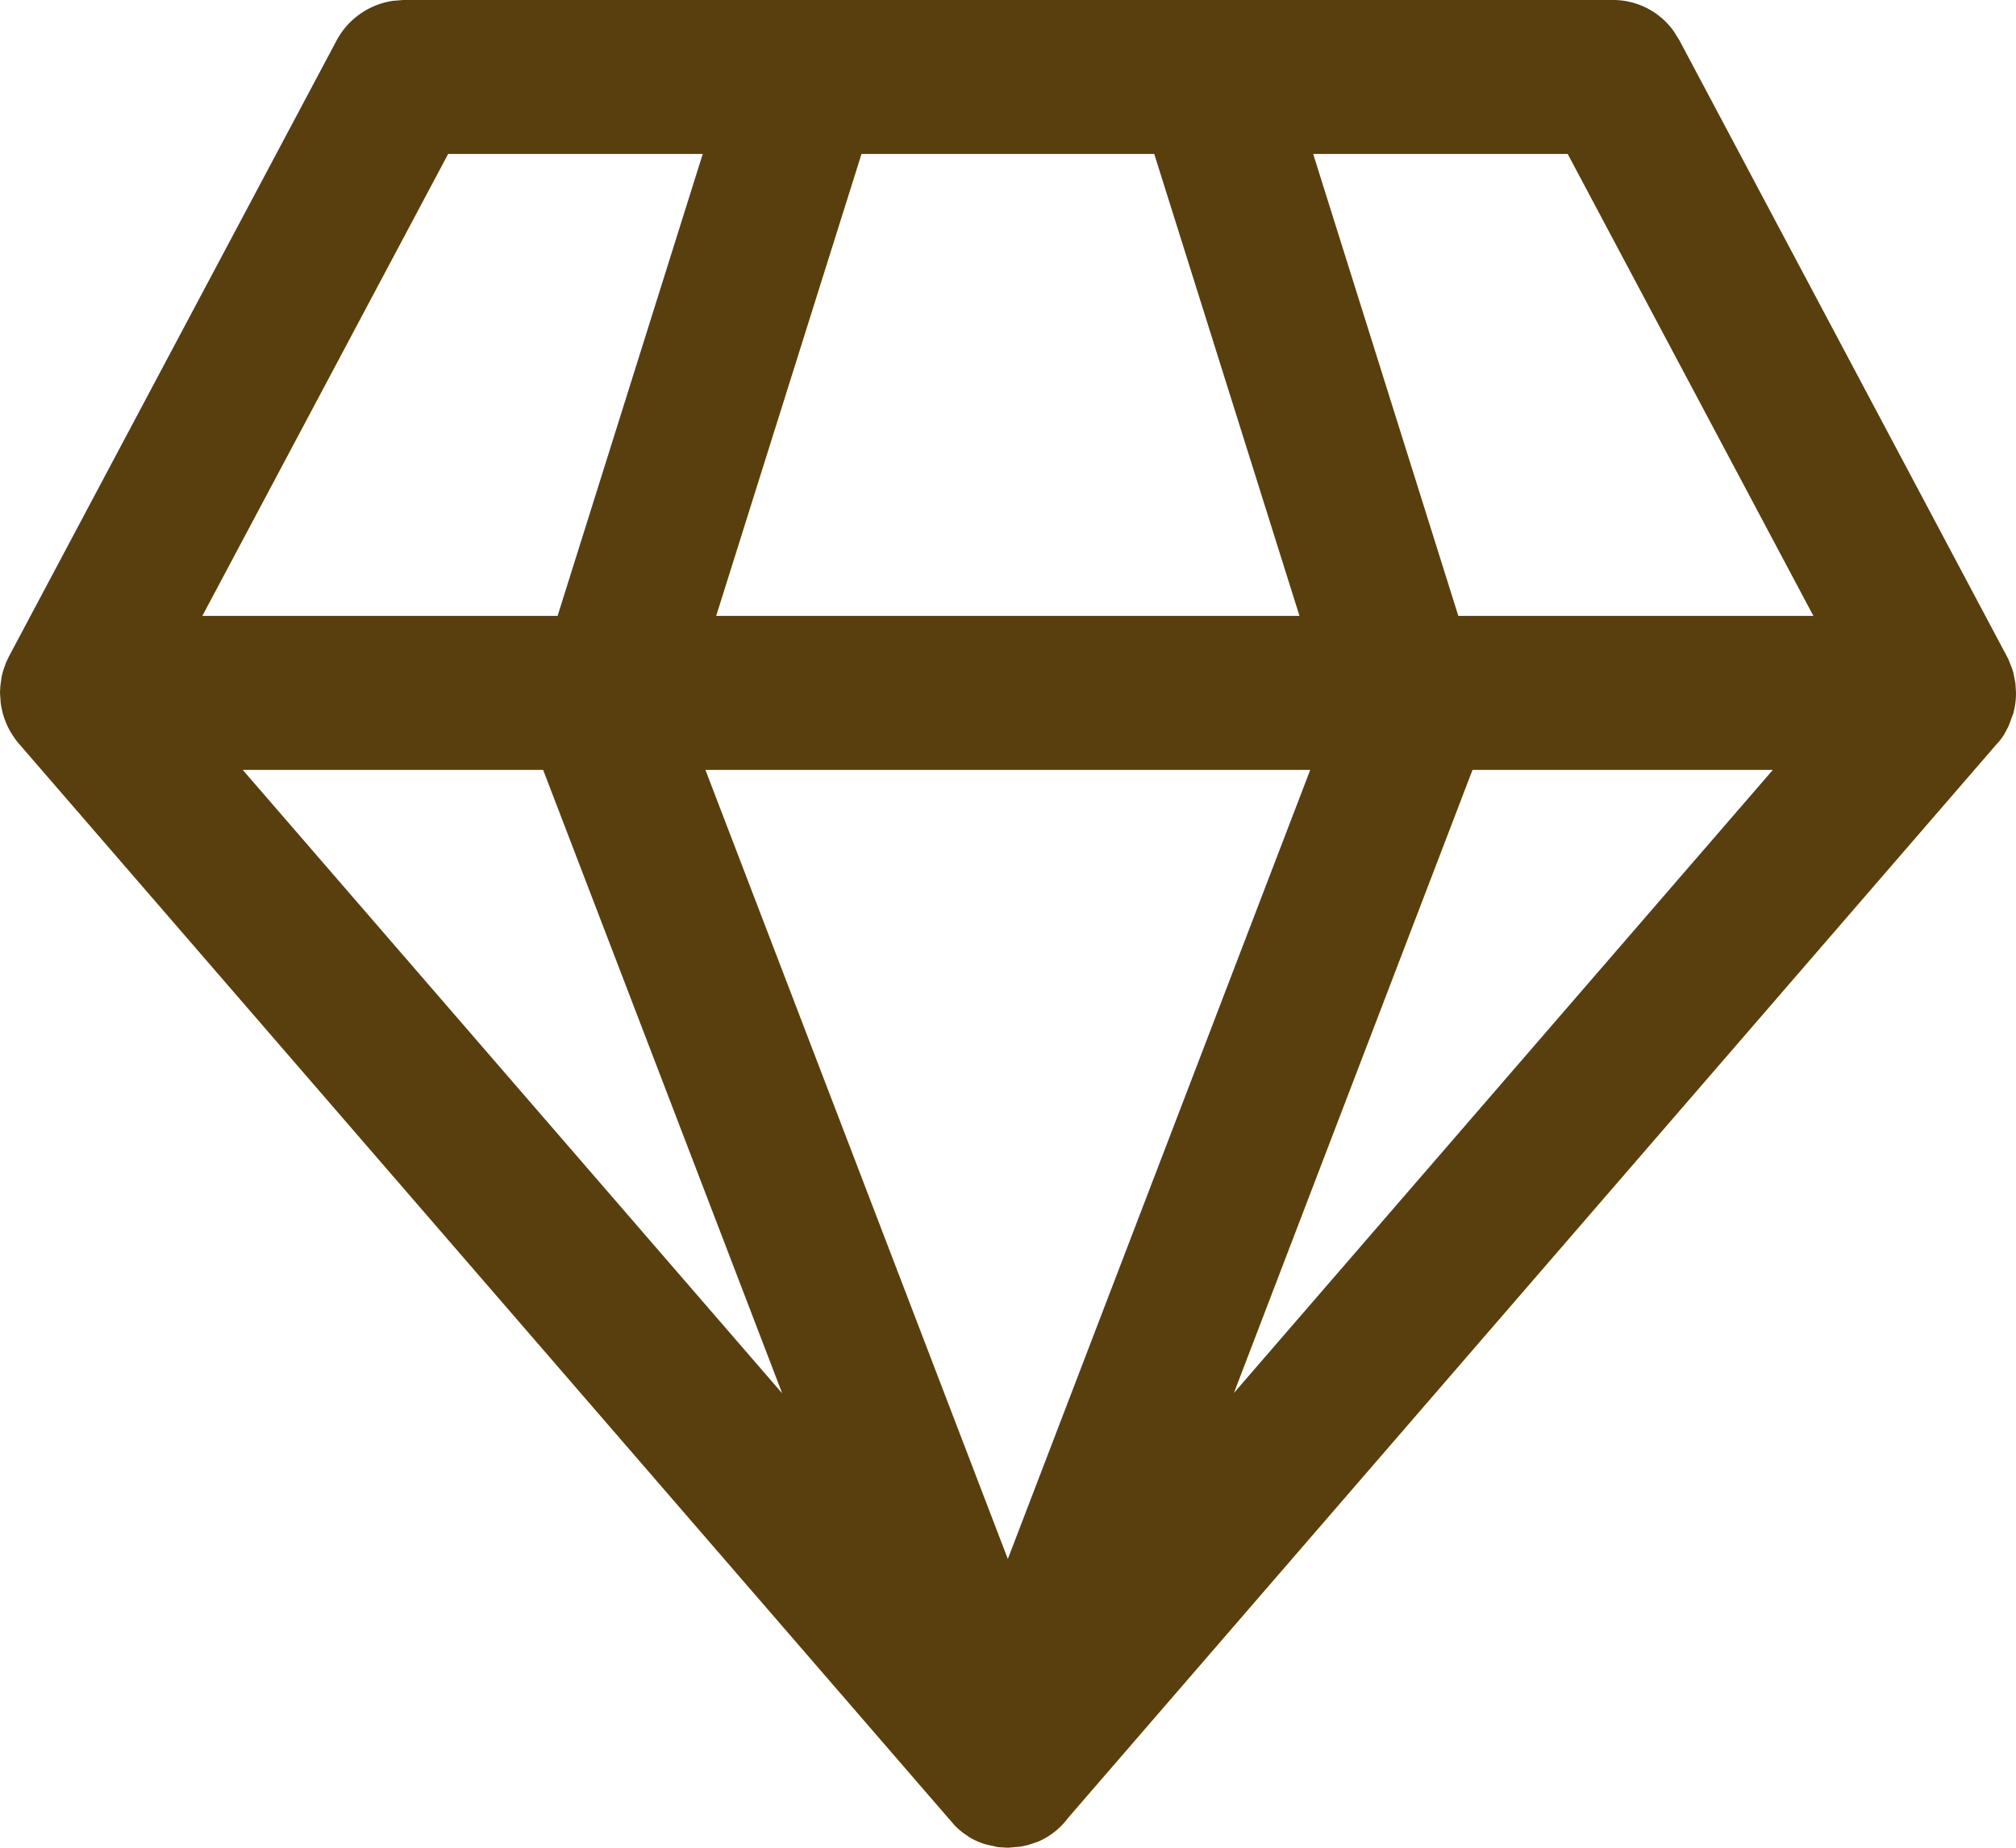 <svg width="24" height="22" fill="none" xmlns="http://www.w3.org/2000/svg"><path d="M19.2 0a.887.887 0 0 1 .727.374l.066.106 3.916 7.368.045.114.015.048.024.125.007.115a.93.93 0 0 1-.032.244l-.057.153-.045.085a.928.928 0 0 1-.09.124l.072-.095-.03.043-11.102 12.84a.873.873 0 0 1-.356.283l-.118.04-.093.02L12 22l-.12-.007-.141-.032a.853.853 0 0 1-.21-.093l-.01-.009a.81.81 0 0 1-.156-.127L.214 8.842l-.03-.038-.048-.072a.922.922 0 0 1-.128-.368L0 8.25l.004-.08.015-.11a.902.902 0 0 1 .029-.105l.026-.072.034-.07L4.008.48a.911.911 0 0 1 .669-.47L4.799 0h14.402Zm-3.602 9.167h-7.2l3.6 9.395 3.6-9.395Zm-9.13 0H2.89l6.422 7.423-2.846-7.423Zm14.639 0H17.53l-2.841 7.419 6.417-7.42ZM8.366 1.833H5.335l-2.926 5.5h4.229l1.728-5.5Zm5.377 0h-3.487l-1.73 5.5h6.944l-1.729-5.5h.002Zm4.92 0h-3.03l1.728 5.5h4.227l-2.925-5.5Z" fill="#593F0D"/></svg>